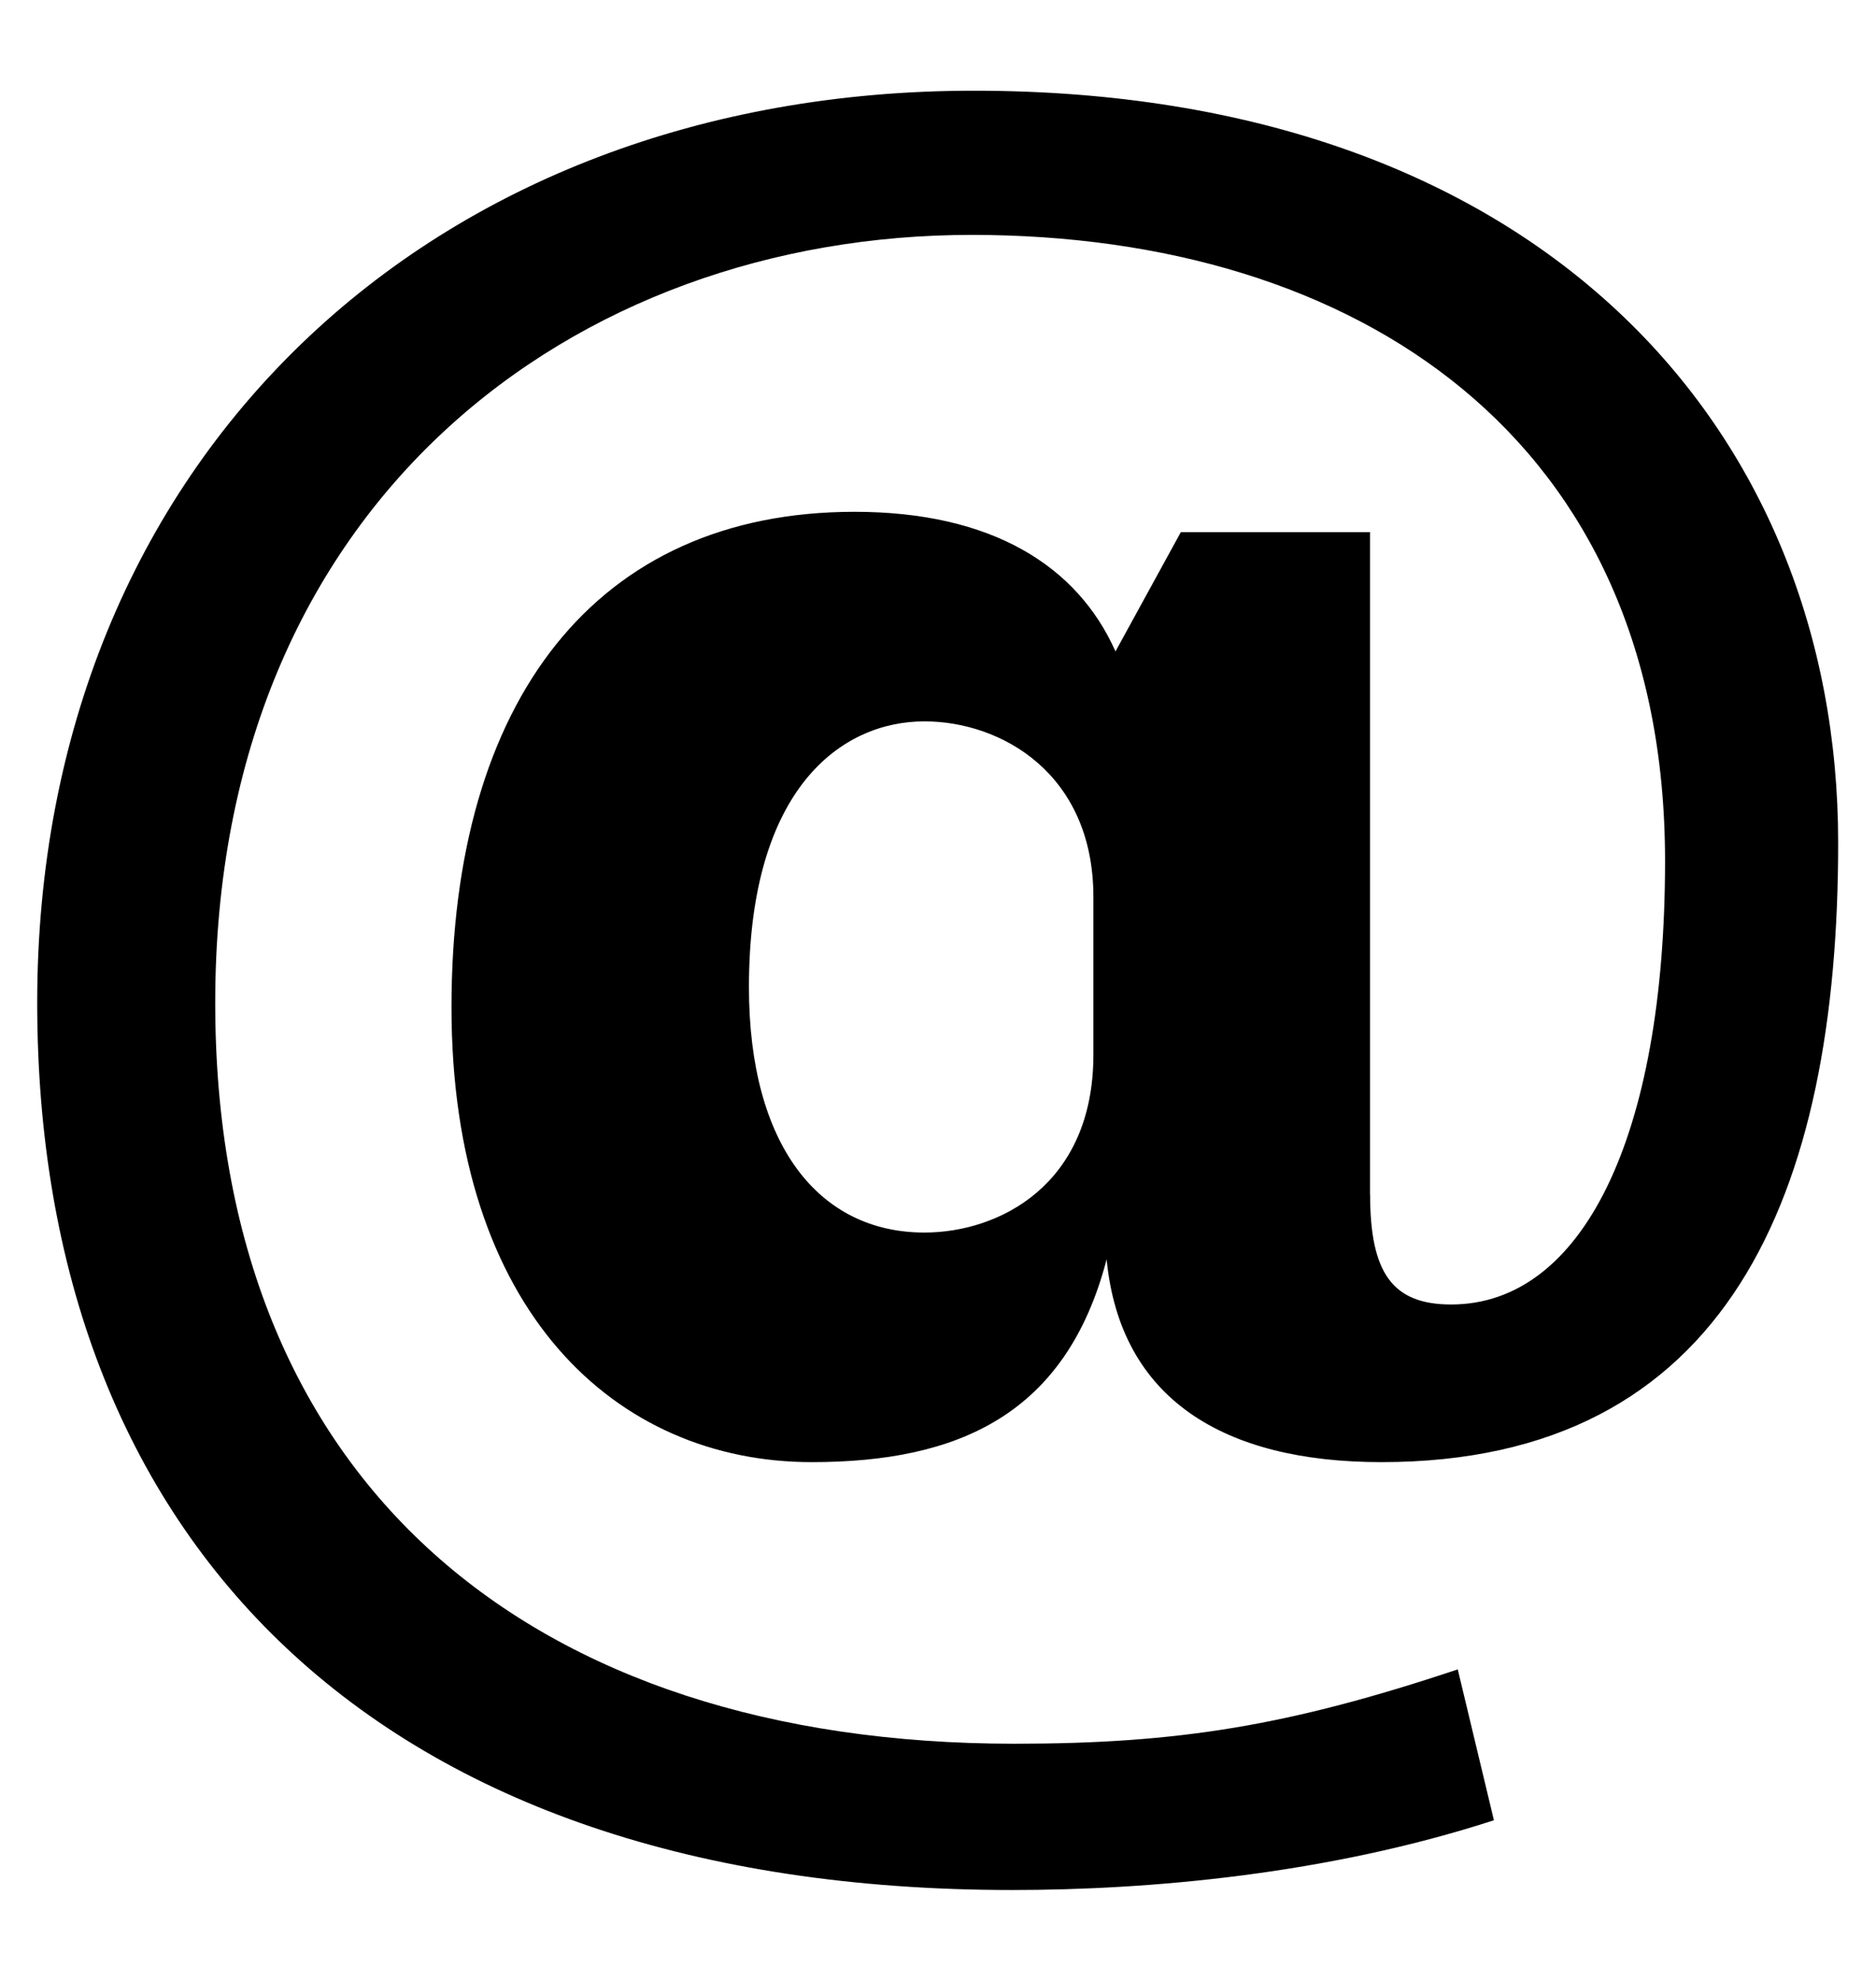 <svg width="18" height="19" viewBox="0 0 18 19" fill="none" xmlns="http://www.w3.org/2000/svg">
<g clip-path="url(#clip0_378_210)">
<path d="M13.146 11.455C13.146 12.211 13.361 12.512 13.924 12.512C15.178 12.512 15.976 10.915 15.976 8.258C15.976 4.197 13.017 2.253 9.322 2.253C5.522 2.253 2.065 4.802 2.065 9.619C2.065 14.22 5.089 16.725 9.733 16.725C11.309 16.725 12.368 16.552 13.987 16.012L14.334 17.459C12.736 17.978 11.028 18.128 9.711 18.128C3.62 18.128 0.357 14.78 0.357 9.618C0.357 4.412 4.138 0.87 9.344 0.87C14.765 0.87 17.637 4.11 17.637 8.084C17.637 11.454 16.58 14.024 13.254 14.024C11.741 14.024 10.748 13.419 10.618 12.079C10.229 13.57 9.193 14.024 7.788 14.024C5.909 14.024 4.332 12.576 4.332 9.661C4.332 6.723 5.715 4.909 8.199 4.909C9.517 4.909 10.338 5.428 10.703 6.248L11.33 5.104H13.145V11.455H13.146V11.455ZM10.491 8.604C10.491 7.417 9.604 6.919 8.87 6.919C8.07 6.919 7.186 7.566 7.186 9.468C7.186 10.98 7.855 11.822 8.87 11.822C9.582 11.822 10.491 11.368 10.491 10.116V8.604Z" fill="black"/>
</g>
<defs>
<clipPath id="clip0_378_210">
<rect width="18" height="18" fill="white" transform="translate(0 0.5)"/>
</clipPath>
</defs>
</svg>
